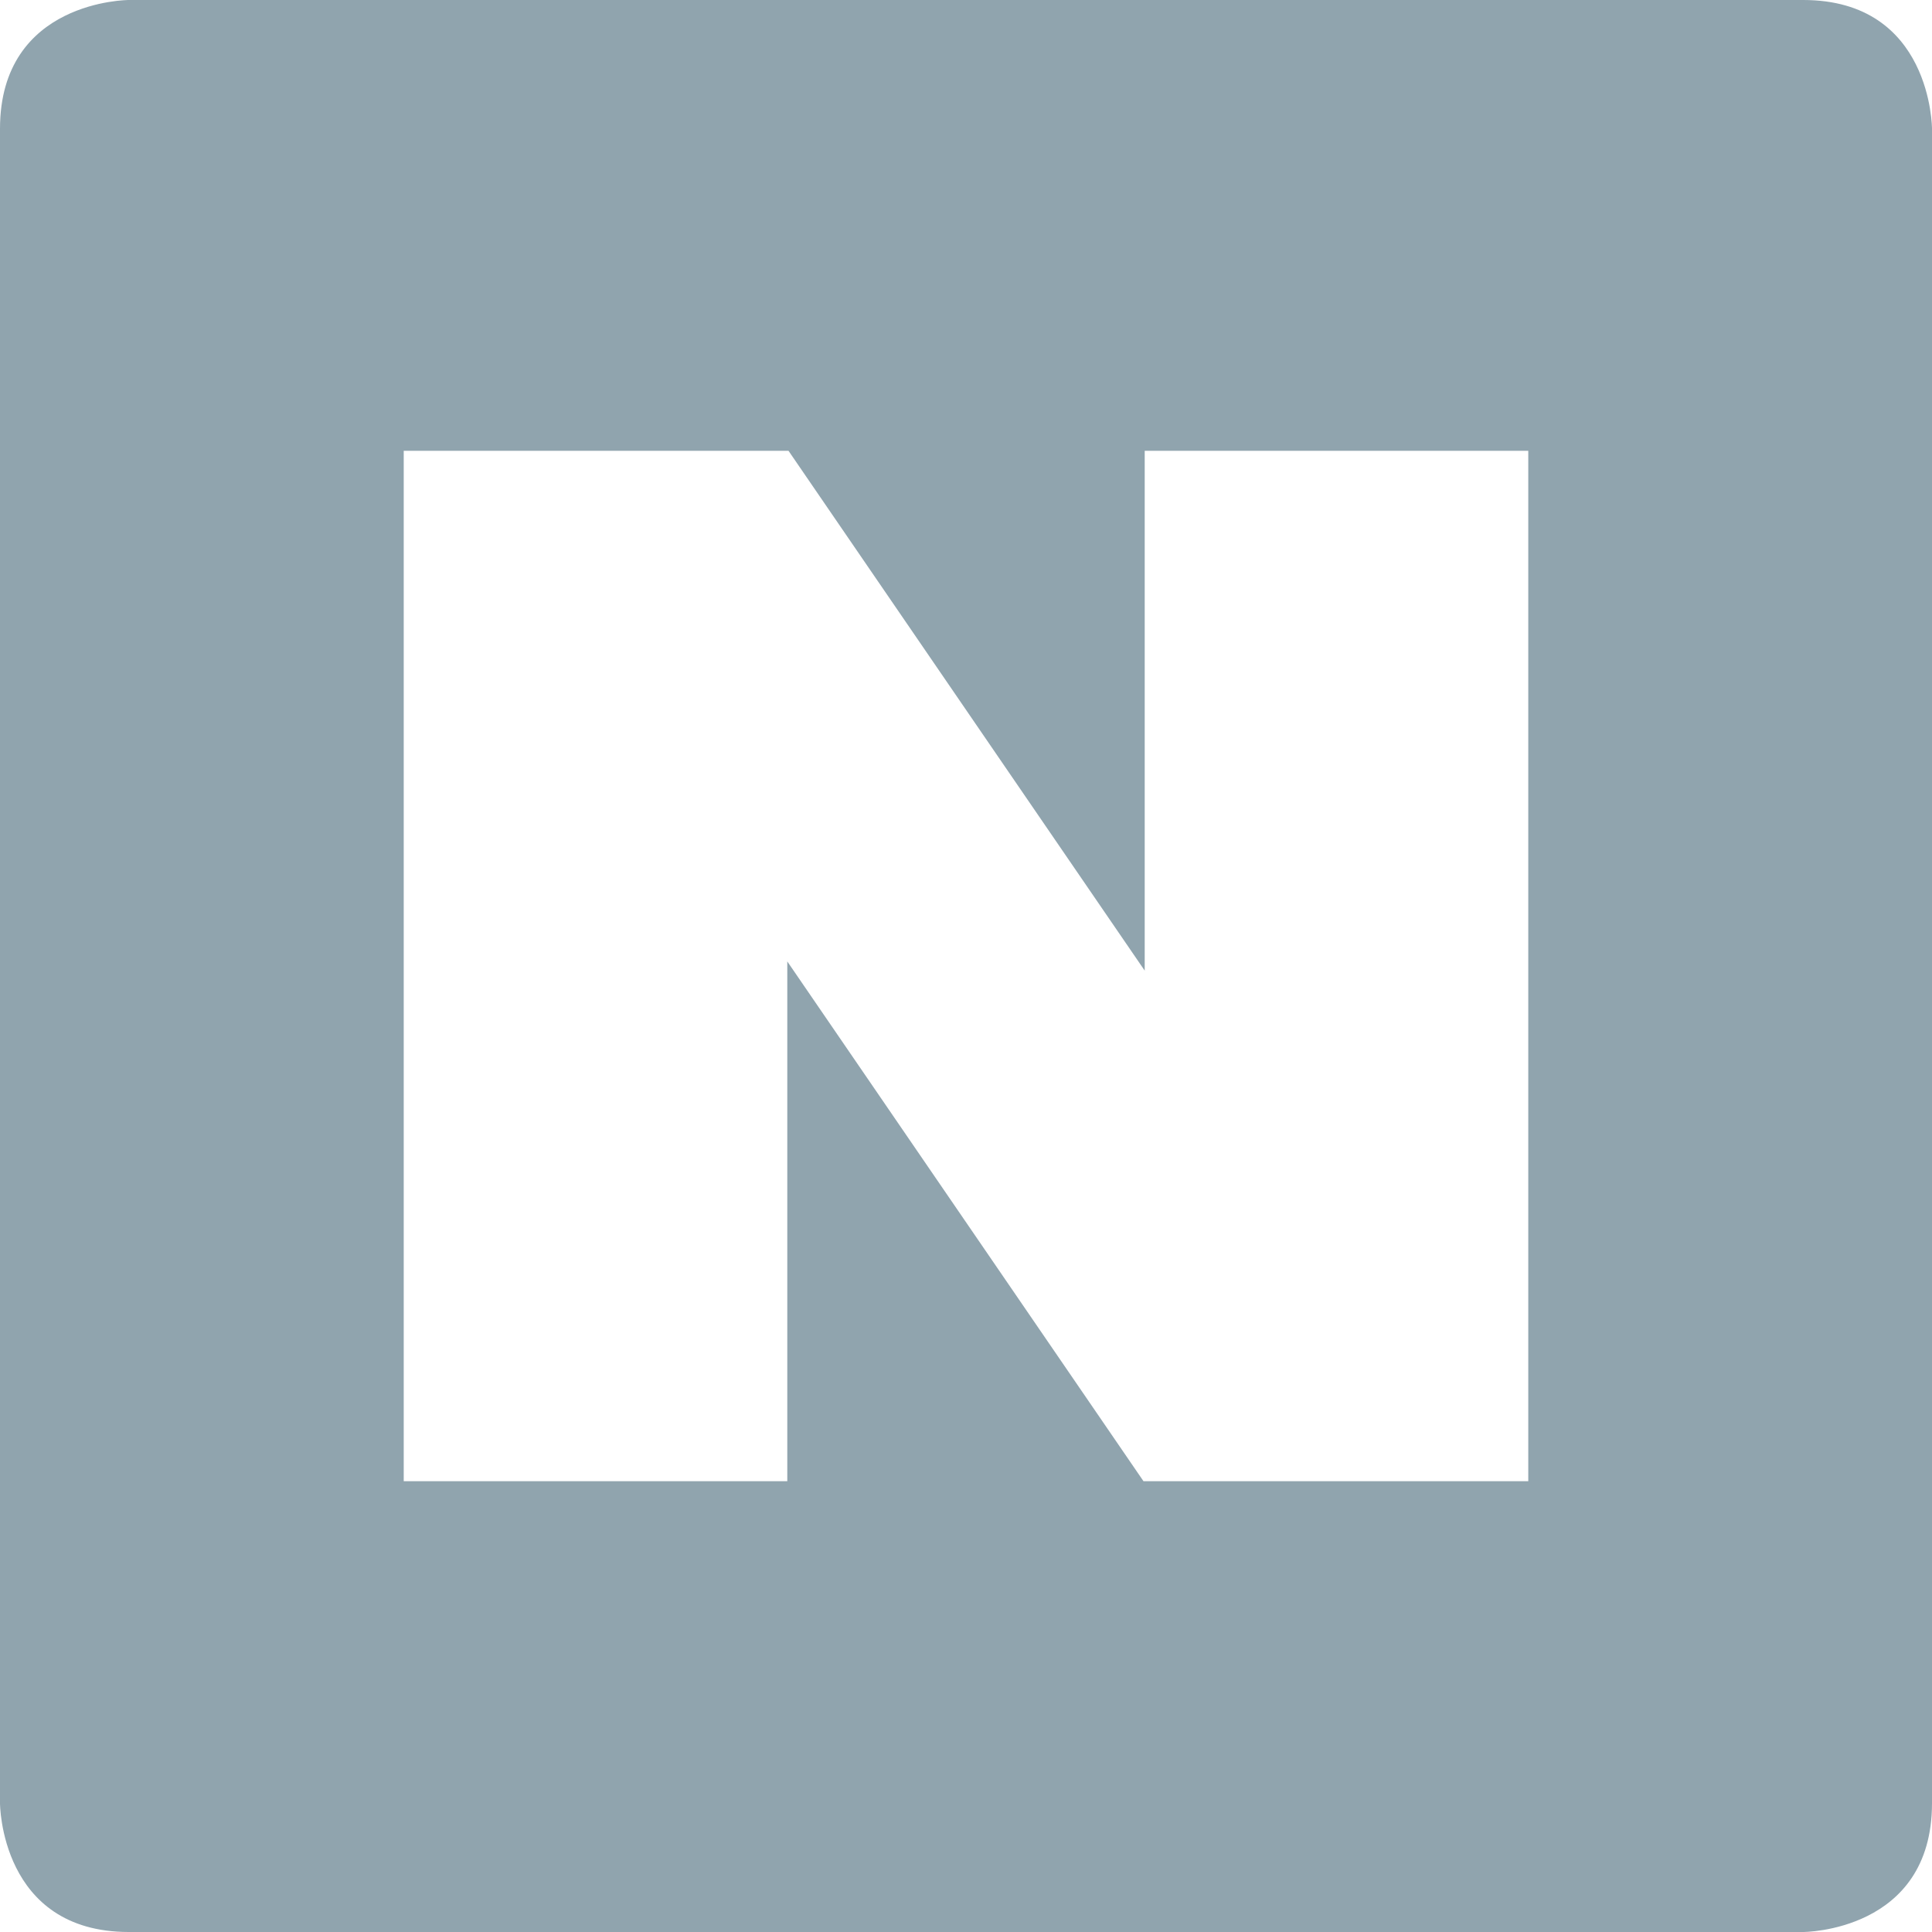 <svg width="30" height="30" viewBox="0 0 30 30" fill="none" xmlns="http://www.w3.org/2000/svg">
<path d="M2 0C2 0 0 0 0 2V28C0 28 0 30 2 30H28C28 30 30 30 30 28V2C30 2 30 0 28 0H2ZM6.269 7H12.244L17.775 15.072V7H23.731V23H17.756L12.225 14.929V23H6.269V7Z" fill="#90A4AE"/>
</svg>
